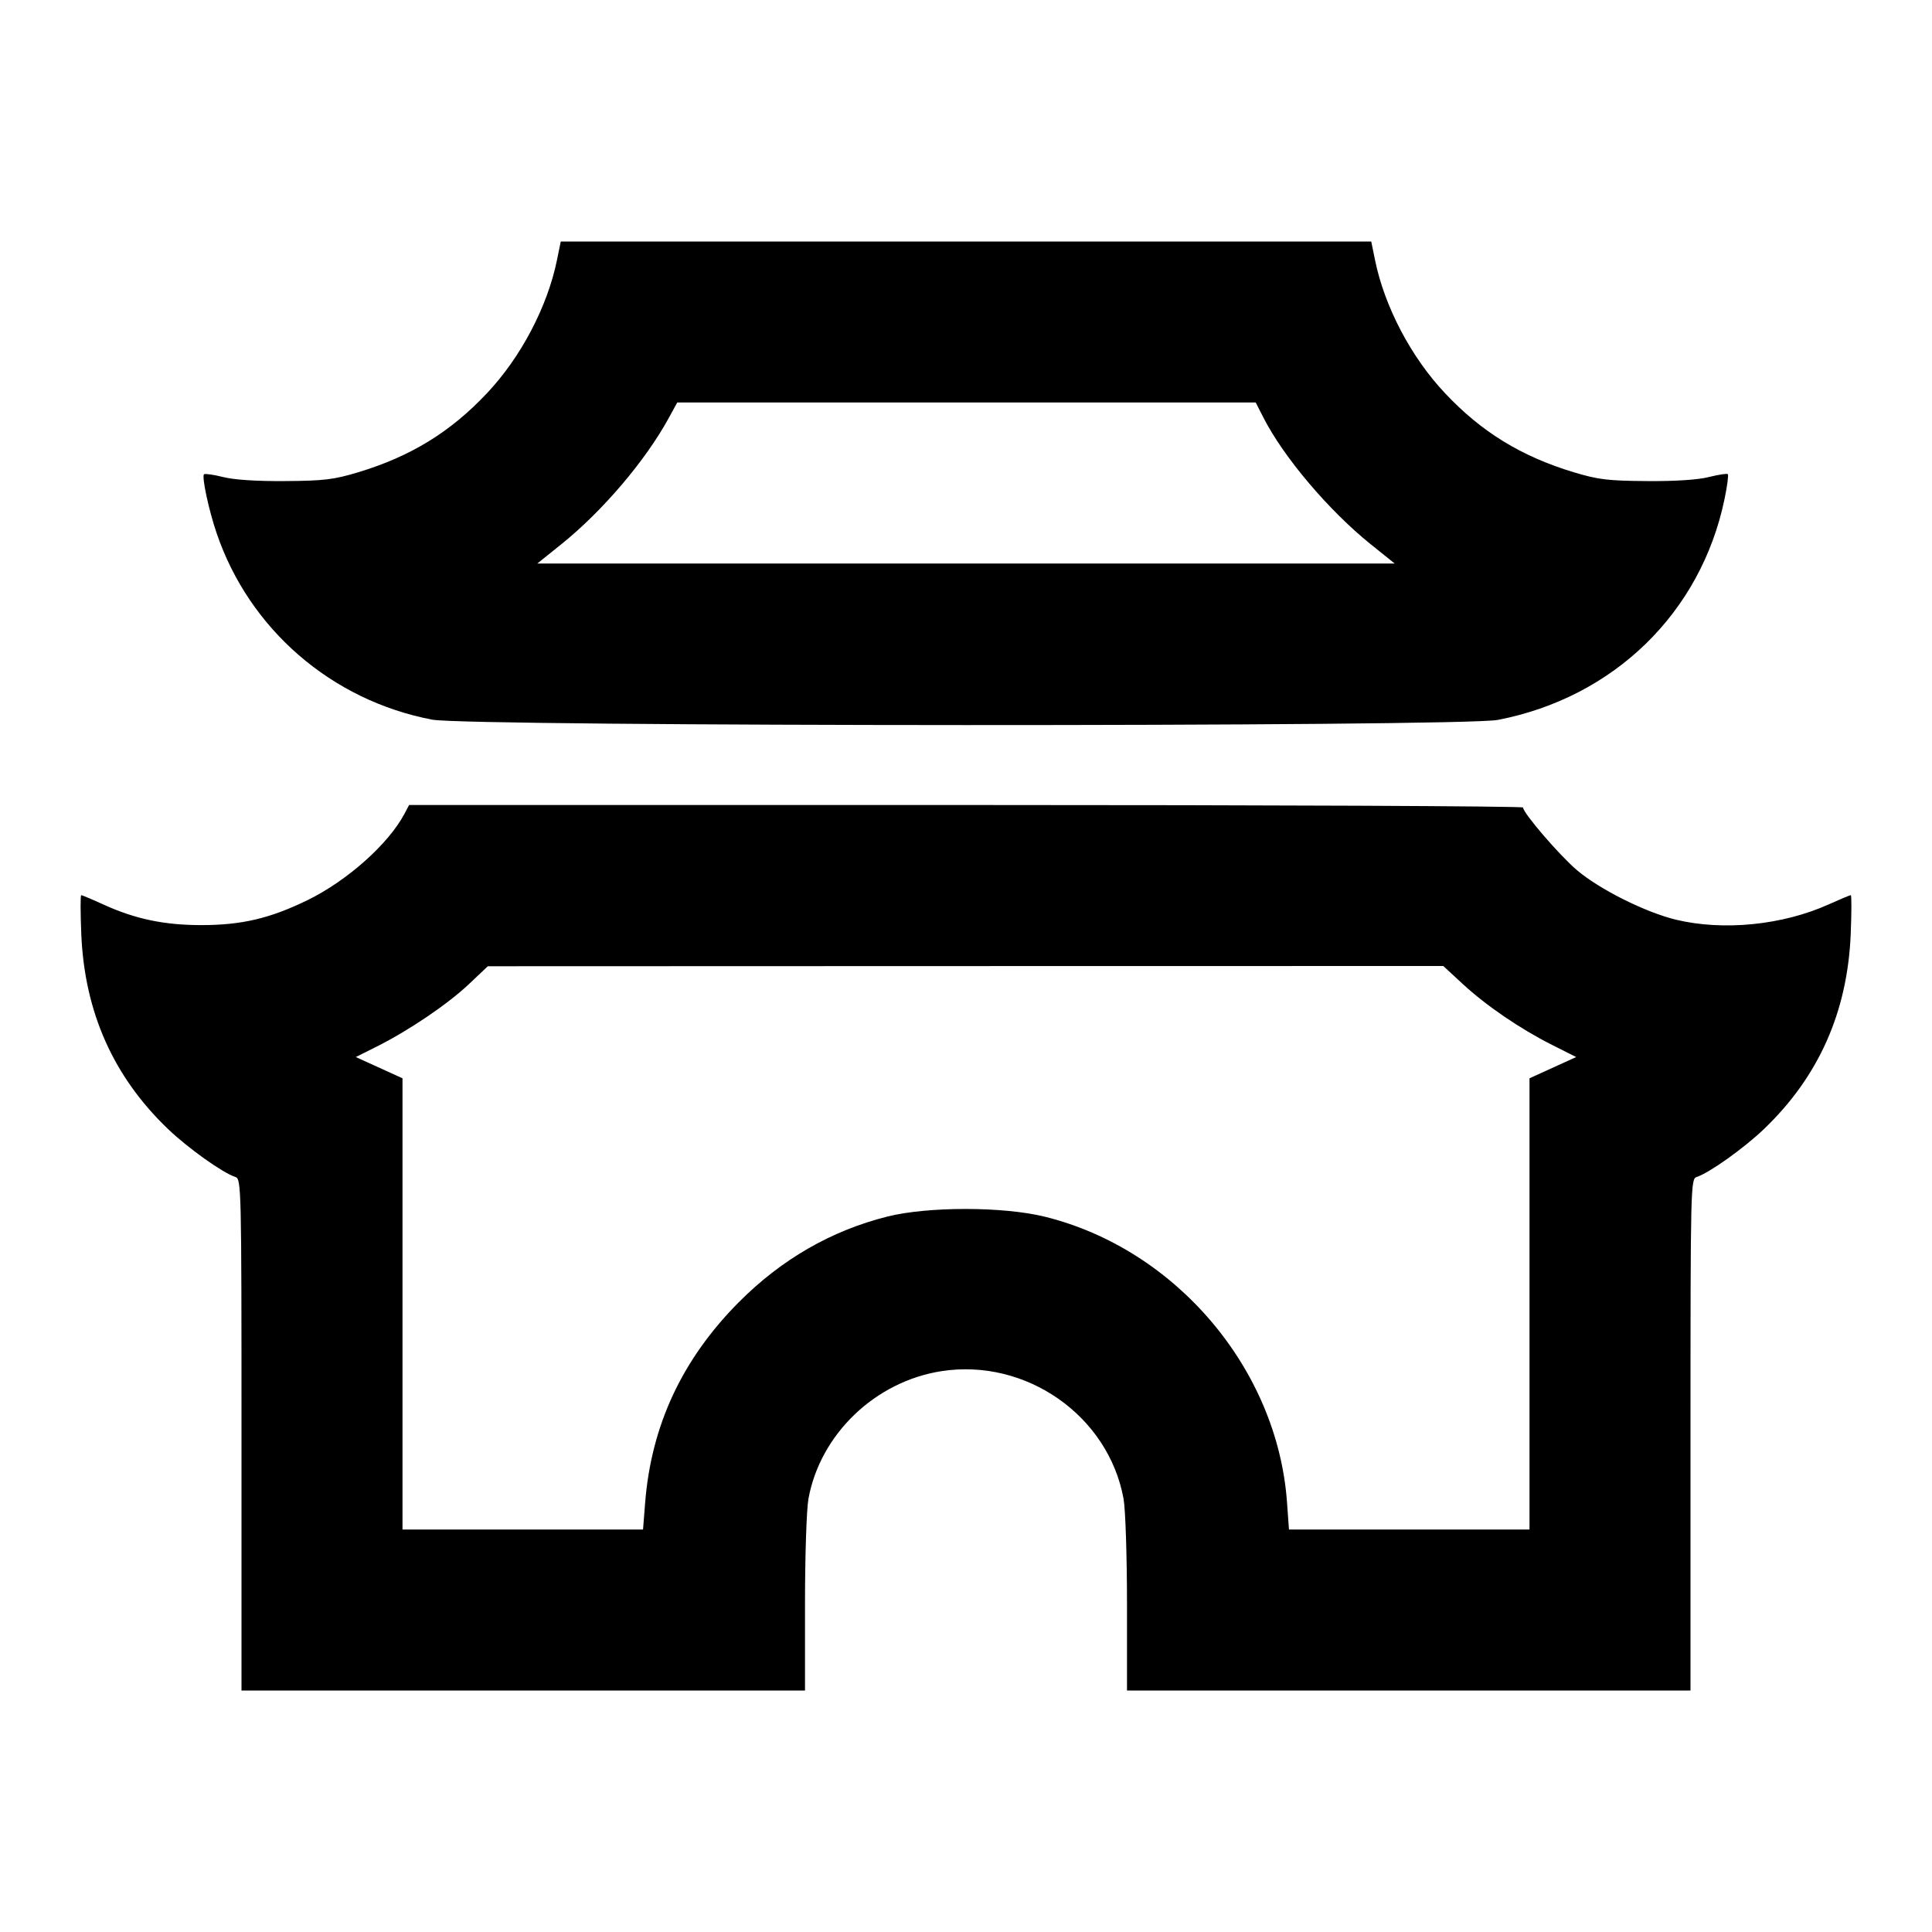 <svg viewBox="0 0 24 24" xmlns="http://www.w3.org/2000/svg"><path d="M6.919 3.230 C 6.801 3.810,6.469 4.441,6.047 4.887 C 5.595 5.367,5.103 5.669,4.452 5.866 C 4.147 5.958,4.025 5.973,3.540 5.976 C 3.185 5.979,2.902 5.960,2.768 5.925 C 2.651 5.896,2.546 5.881,2.534 5.892 C 2.505 5.922,2.592 6.332,2.690 6.620 C 3.095 7.816,4.119 8.702,5.370 8.940 C 5.834 9.027,18.153 9.031,18.606 8.943 C 20.047 8.665,21.128 7.613,21.422 6.203 C 21.456 6.042,21.474 5.901,21.464 5.890 C 21.453 5.880,21.349 5.896,21.232 5.925 C 21.098 5.960,20.815 5.979,20.460 5.976 C 19.975 5.973,19.853 5.958,19.548 5.866 C 18.897 5.669,18.405 5.367,17.953 4.887 C 17.531 4.441,17.199 3.810,17.081 3.230 L 17.034 3.000 12.000 3.000 L 6.966 3.000 6.919 3.230 M15.696 5.190 C 15.947 5.681,16.506 6.341,17.025 6.759 L 17.325 7.000 12.000 7.000 L 6.675 7.000 6.975 6.759 C 7.487 6.347,8.020 5.720,8.309 5.190 L 8.413 5.000 12.006 5.000 L 15.599 5.000 15.696 5.190 M5.024 10.110 C 4.824 10.486,4.313 10.941,3.820 11.182 C 3.354 11.409,3.003 11.492,2.500 11.492 C 2.042 11.492,1.684 11.417,1.295 11.241 C 1.149 11.174,1.020 11.120,1.009 11.120 C 0.998 11.120,0.999 11.341,1.010 11.610 C 1.052 12.576,1.409 13.376,2.088 14.026 C 2.337 14.264,2.769 14.572,2.924 14.621 C 2.998 14.645,3.000 14.736,3.000 17.823 L 3.000 21.000 6.500 21.000 L 10.000 21.000 10.000 19.927 C 10.000 19.330,10.019 18.750,10.043 18.617 C 10.190 17.815,10.872 17.161,11.695 17.033 C 12.746 16.870,13.768 17.586,13.957 18.617 C 13.981 18.750,14.000 19.330,14.000 19.927 L 14.000 21.000 17.500 21.000 L 21.000 21.000 21.000 17.823 C 21.000 14.736,21.002 14.645,21.076 14.621 C 21.231 14.572,21.663 14.264,21.912 14.026 C 22.591 13.376,22.948 12.576,22.990 11.610 C 23.001 11.341,23.002 11.120,22.991 11.120 C 22.980 11.120,22.856 11.172,22.716 11.235 C 22.143 11.493,21.409 11.566,20.820 11.425 C 20.440 11.333,19.870 11.048,19.590 10.810 C 19.372 10.625,18.920 10.099,18.920 10.031 C 18.920 10.014,15.806 10.000,12.001 10.000 L 5.082 10.000 5.024 10.110 M18.168 12.221 C 18.461 12.492,18.881 12.779,19.280 12.980 L 19.580 13.131 19.290 13.263 L 19.000 13.395 19.000 16.198 L 19.000 19.000 17.506 19.000 L 16.012 19.000 15.988 18.666 C 15.871 17.008,14.607 15.516,12.978 15.114 C 12.462 14.987,11.531 14.986,11.025 15.112 C 10.327 15.287,9.709 15.643,9.178 16.176 C 8.473 16.886,8.090 17.707,8.014 18.670 L 7.988 19.000 6.494 19.000 L 5.000 19.000 5.000 16.198 L 5.000 13.395 4.710 13.263 L 4.420 13.131 4.680 13.001 C 5.080 12.800,5.556 12.478,5.821 12.229 L 6.060 12.003 11.995 12.001 L 17.929 12.000 18.168 12.221 " stroke="none" fill-rule="evenodd" fill="black"></path></svg>
